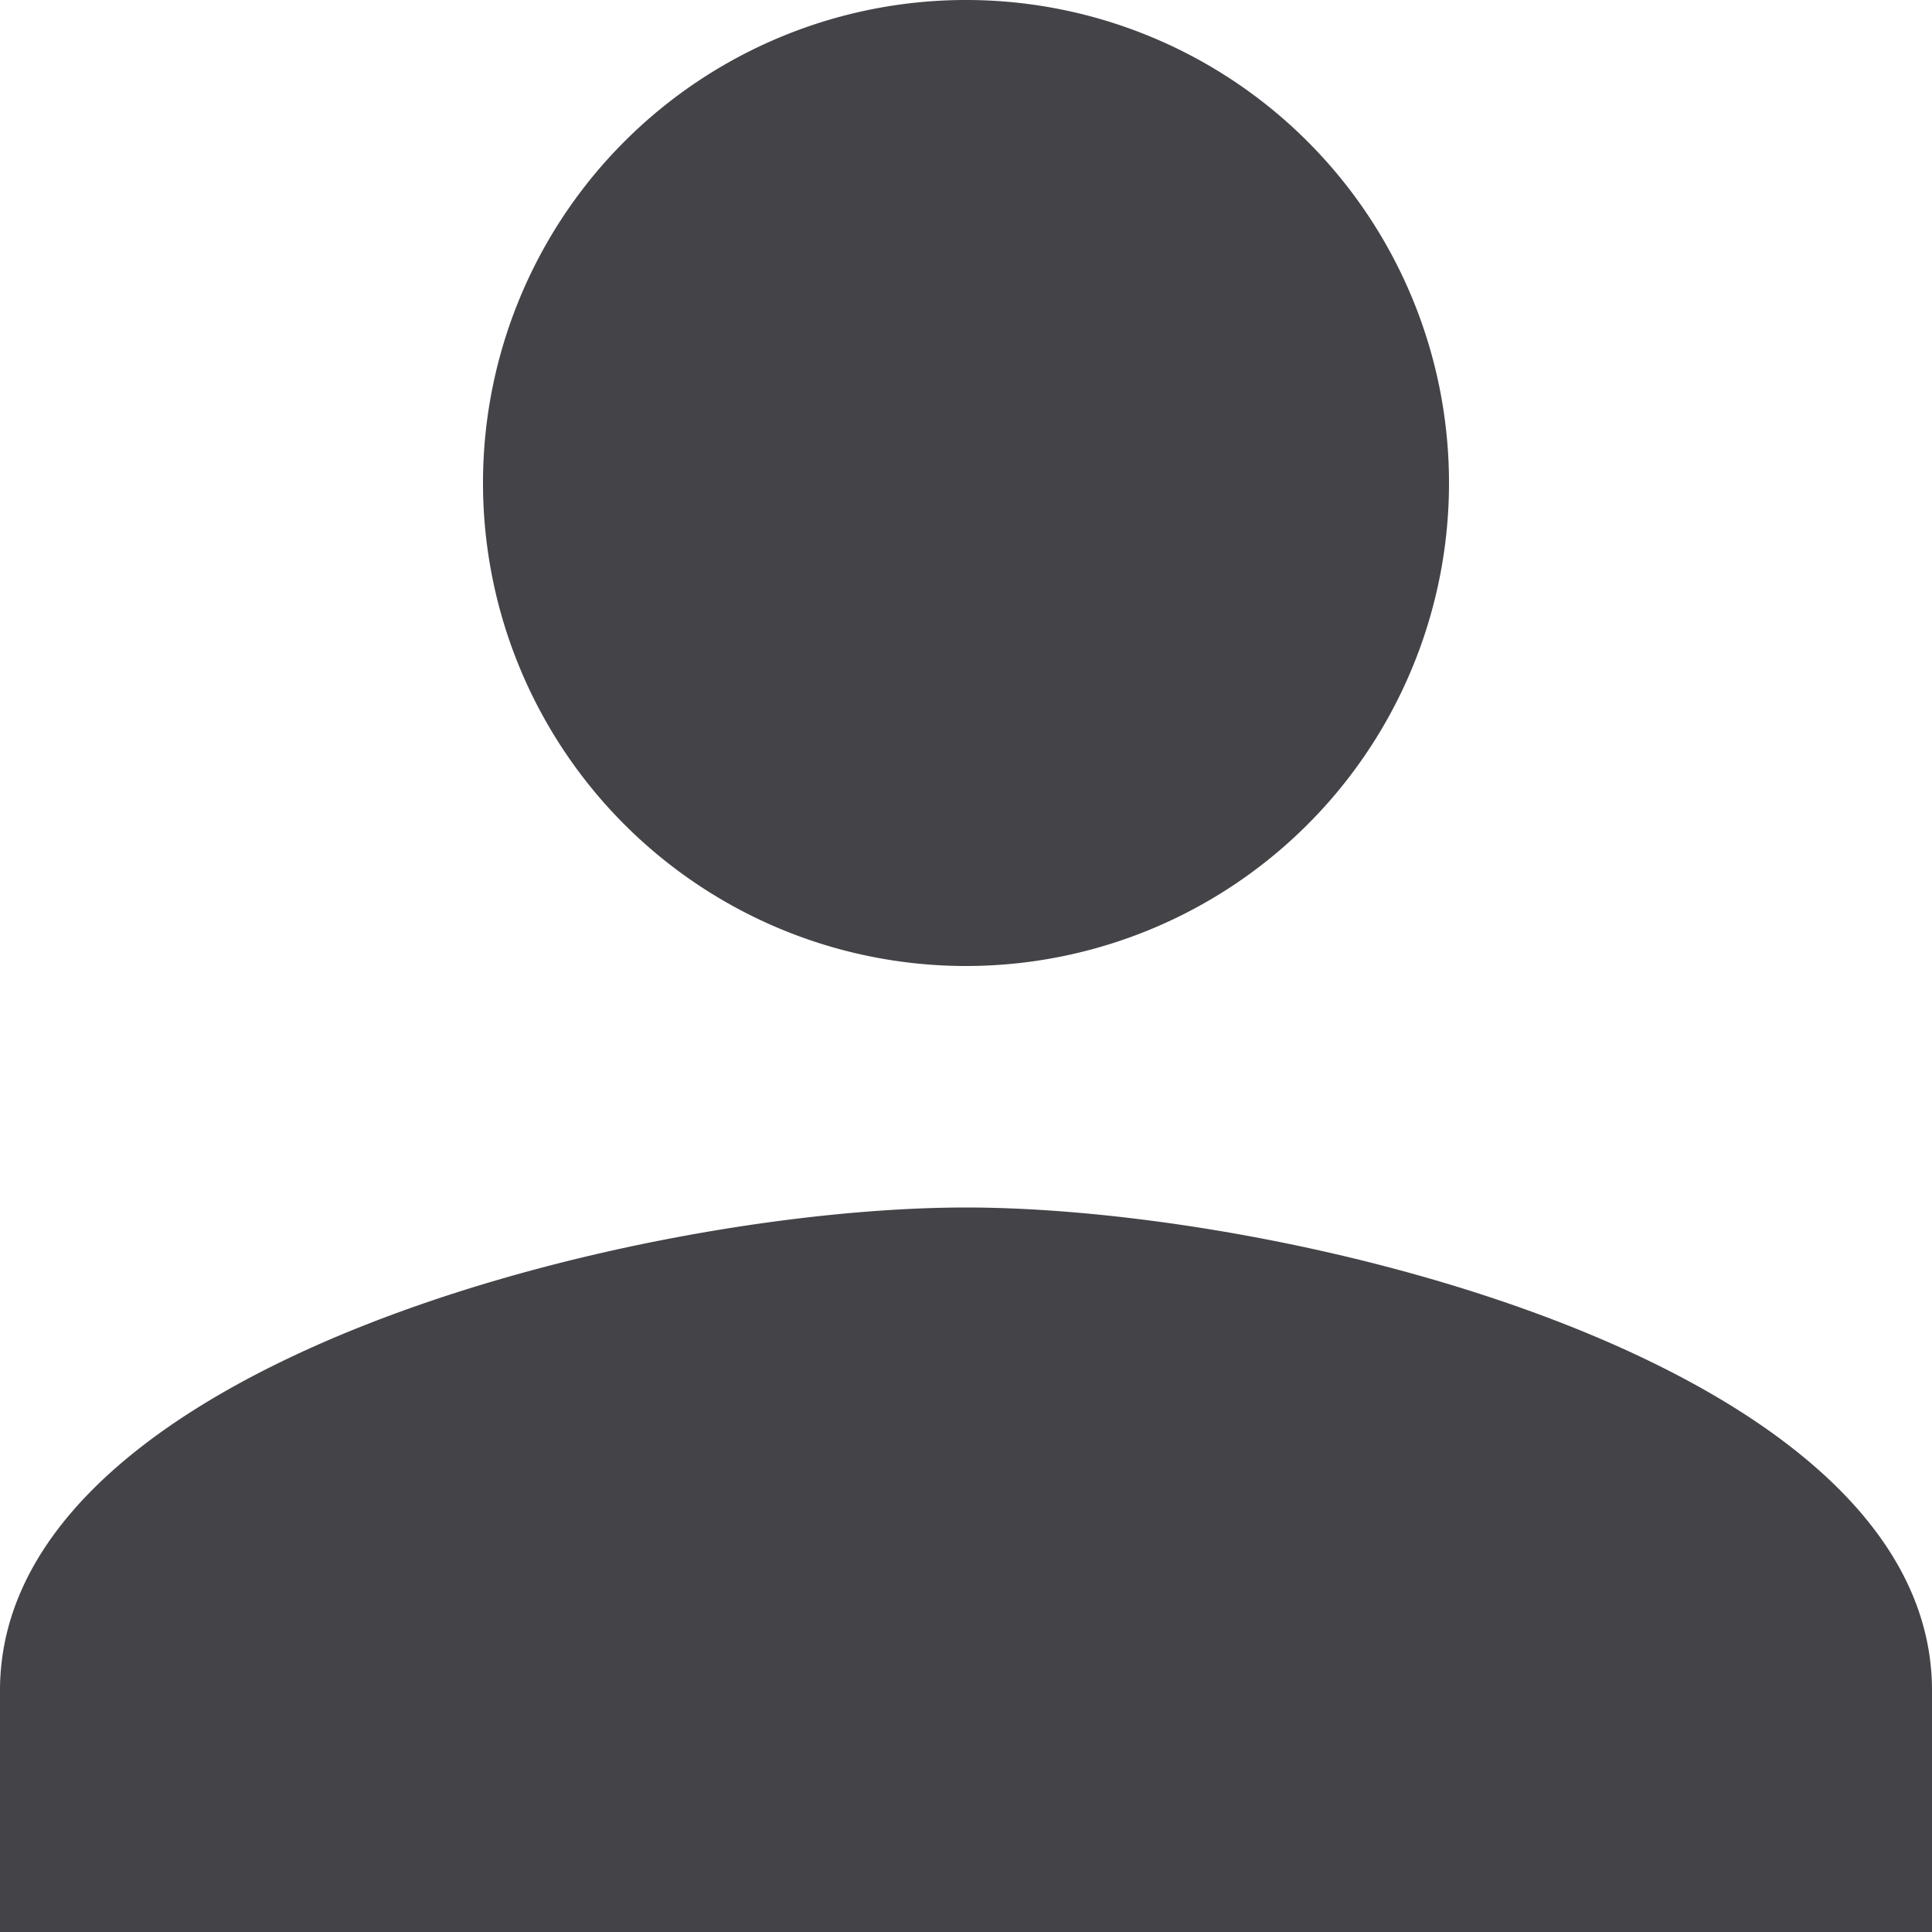 <svg id="Group_1" data-name="Group 1" xmlns="http://www.w3.org/2000/svg" width="16" height="16" viewBox="0 0 16 16">
  <path id="Path_1" data-name="Path 1" d="M0,0H16V16H0Z" fill="none" fill-rule="evenodd"/>
  <path id="Path_2" data-name="Path 2" d="M8,8A4,4,0,1,0,4,4,4,4,0,0,0,8,8Zm0,2c-2.7,0-8,1.3-8,4v2H16V14C16,11.3,10.7,10,8,10Z" fill="#434348" fill-rule="evenodd"/>
</svg>
